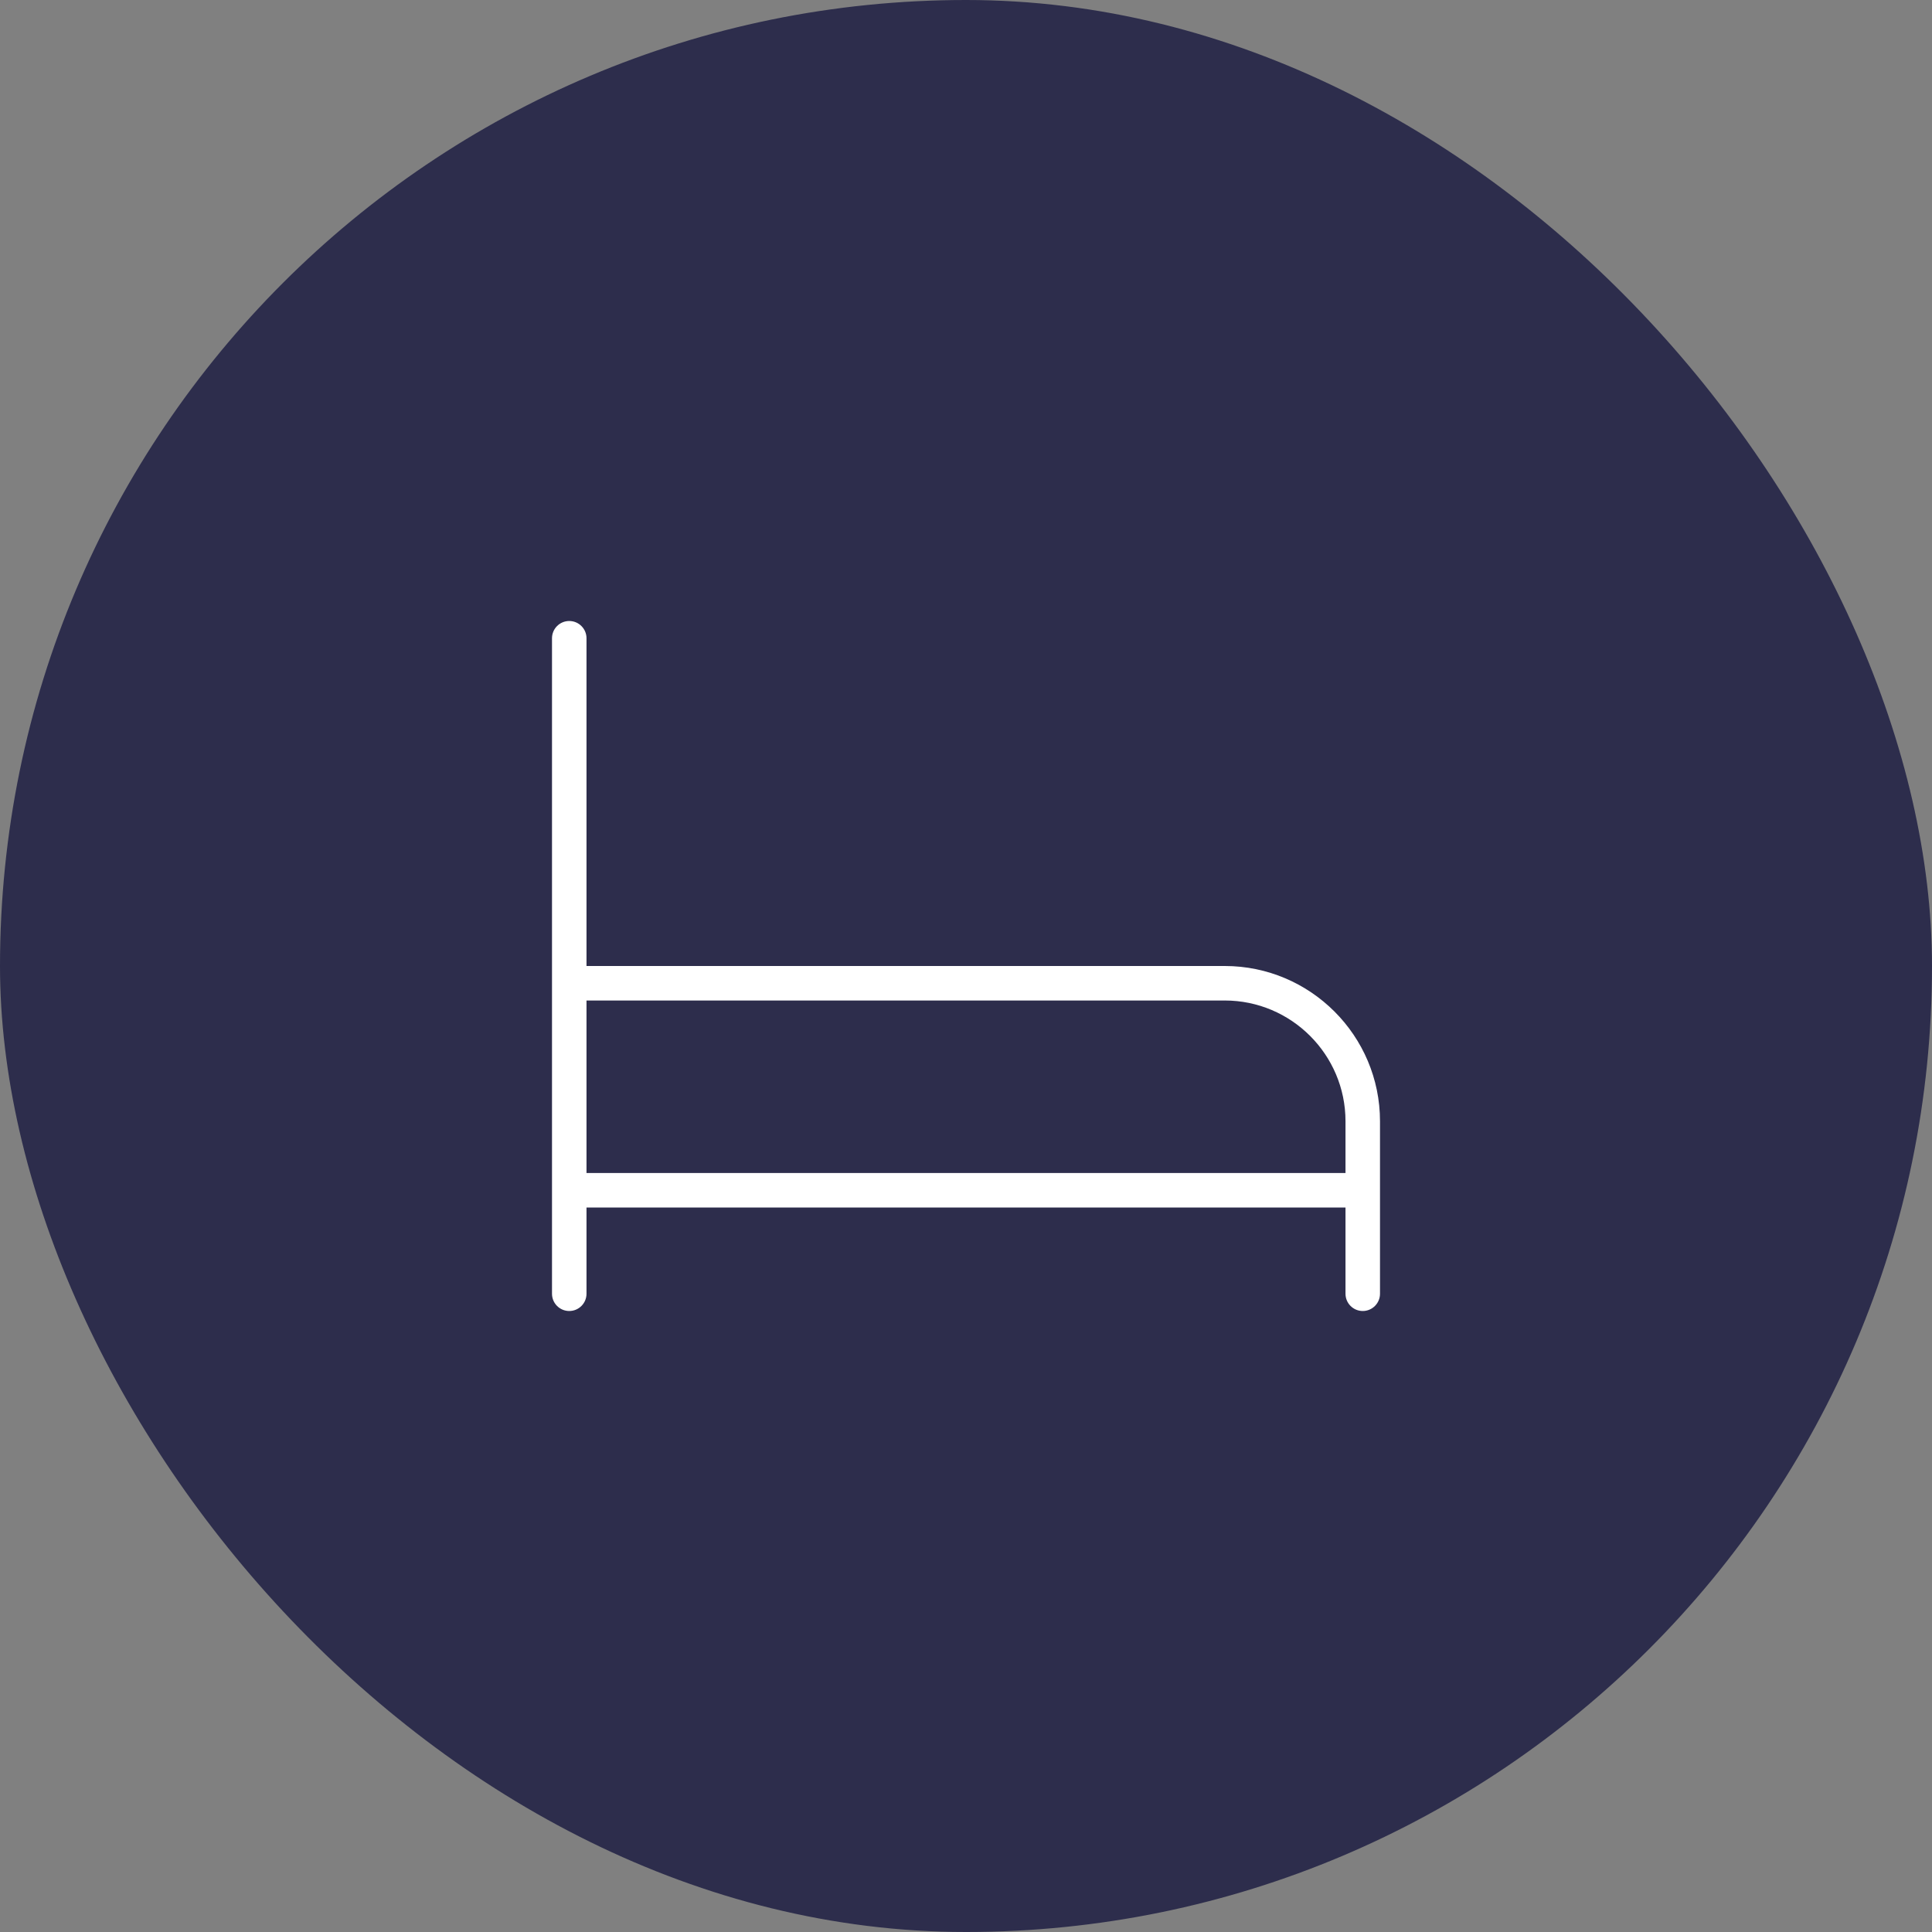 <svg width="56" height="56" viewBox="0 0 56 56" fill="none" xmlns="http://www.w3.org/2000/svg">
<rect x="0" y="0" width="56" height="56" fill="#808080" stroke="none"/>
<rect width="56" height="56" rx="28" fill="#2D2D4C"/>
<path d="M35.5 28H17V18.5C17 18.224 16.776 18 16.5 18C16.224 18 16 18.224 16 18.5V37.5C16 37.776 16.224 38 16.5 38C16.776 38 17 37.776 17 37.5V35H39V37.5C39 37.776 39.224 38 39.5 38C39.776 38 40 37.776 40 37.5V32.5C40 30.019 37.981 28 35.5 28ZM17 34V29H35.5C37.43 29 39 30.57 39 32.5V34H17Z" fill="white"/>
</svg>
